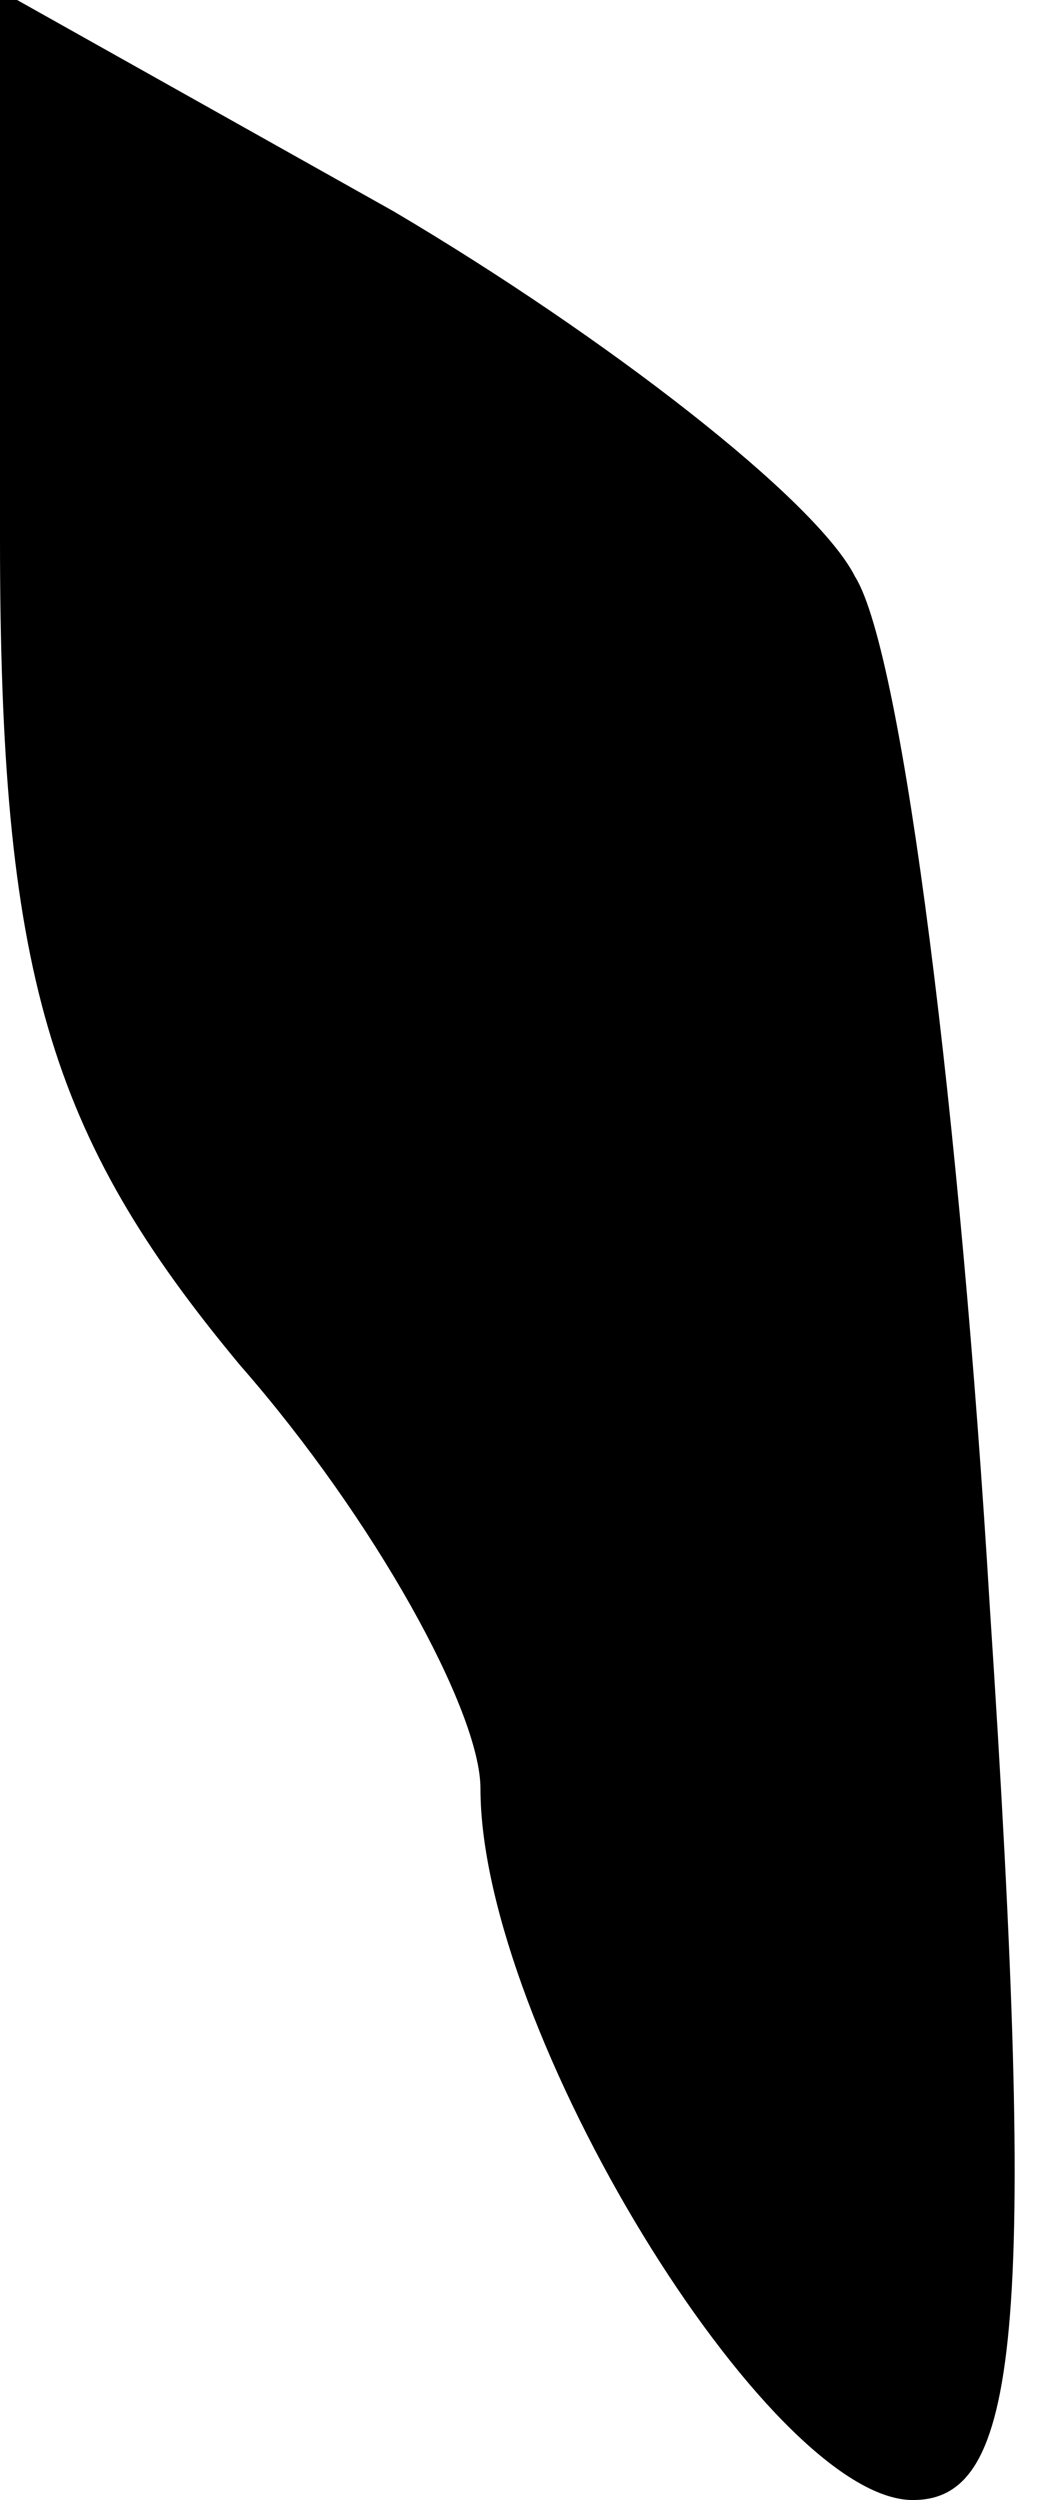 <?xml version="1.0" standalone="no"?>
<!DOCTYPE svg PUBLIC "-//W3C//DTD SVG 20010904//EN"
 "http://www.w3.org/TR/2001/REC-SVG-20010904/DTD/svg10.dtd">
<svg version="1.0" xmlns="http://www.w3.org/2000/svg"
 width="11pt" height="26pt" viewBox="0 0 11 26"
 preserveAspectRatio="xMidYMid meet">
<g transform="translate(0,26) scale(0.1,-0.1)"
fill="#000000" stroke="none">
<path fill="#000000" stroke="none" d="M0 204 c0 -45 5 -62 25 -86 14 -16 25
-36 25 -44 0 -25 30 -74 45 -74 11 0 13 17 8 93 -3 50 -9 99 -14 107 -4 8 -26
25 -48 38 l-41 23 0 -57z"/>
</g>
</svg>
